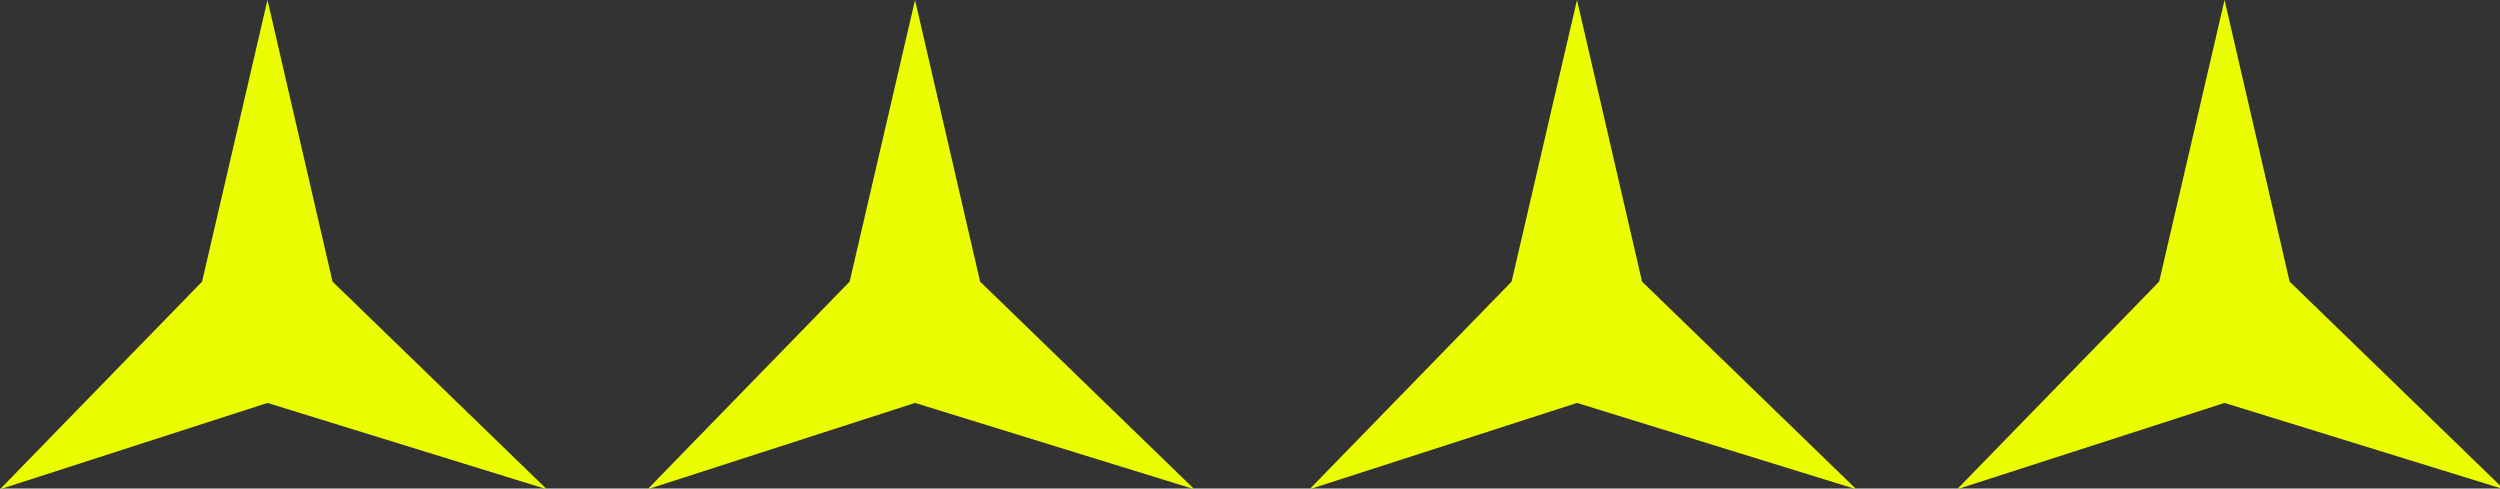 <?xml version="1.0" encoding="UTF-8" standalone="no"?>
<!-- Created with Inkscape (http://www.inkscape.org/) -->

<svg
   width="46.038mm"
   height="8.996mm"
   viewBox="0 0 46.038 8.996"
   version="1.1"
   id="svg3041"
   xml:space="preserve"
   xmlns:inkscape="http://www.inkscape.org/namespaces/inkscape"
   xmlns:sodipodi="http://sodipodi.sourceforge.net/DTD/sodipodi-0.dtd"
   xmlns="http://www.w3.org/2000/svg"
   xmlns:svg="http://www.w3.org/2000/svg"><rect x="0" y="0" width="46.038" height="8.996" fill="#333333" stroke="none"/><sodipodi:namedview
     id="namedview3043"
     pagecolor="#ffffff"
     bordercolor="#000000"
     borderopacity="0.25"
     inkscape:showpageshadow="2"
     inkscape:pageopacity="0.0"
     inkscape:pagecheckerboard="0"
     inkscape:deskcolor="#d1d1d1"
     inkscape:document-units="mm"
     showgrid="false" /><defs
     id="defs3038" /><g
     inkscape:label="Vrstva 1"
     inkscape:groupmode="layer"
     id="layer1"
     transform="translate(-29.484,-11.436)"><g
       style="fill:none"
       id="g3557"
       transform="matrix(0.265,0,0,0.265,29.484,11.436)"
       inkscape:export-filename="g3557.png"
       inkscape:export-xdpi="96"
       inkscape:export-ydpi="96"><path
         d="M 23.108,19.569 38,34 18.587,28 0,34 14.043,19.569 18.587,0 Z"
         fill="#eafe00"
         id="path3539" /><path
         d="M 68.108,19.569 83,34 63.587,28 45,34 59.044,19.569 63.587,0 Z"
         fill="#eafe00"
         id="path3541" /><path
         d="M 114.108,19.569 129,34 109.587,28 91,34 105.043,19.569 109.587,0 Z"
         fill="#eafe00"
         id="path3543" /><path
         d="M 159.108,19.569 174,34 154.587,28 136,34 150.043,19.569 154.587,0 Z"
         fill="#eafe00"
         id="path3545" /></g></g></svg>
